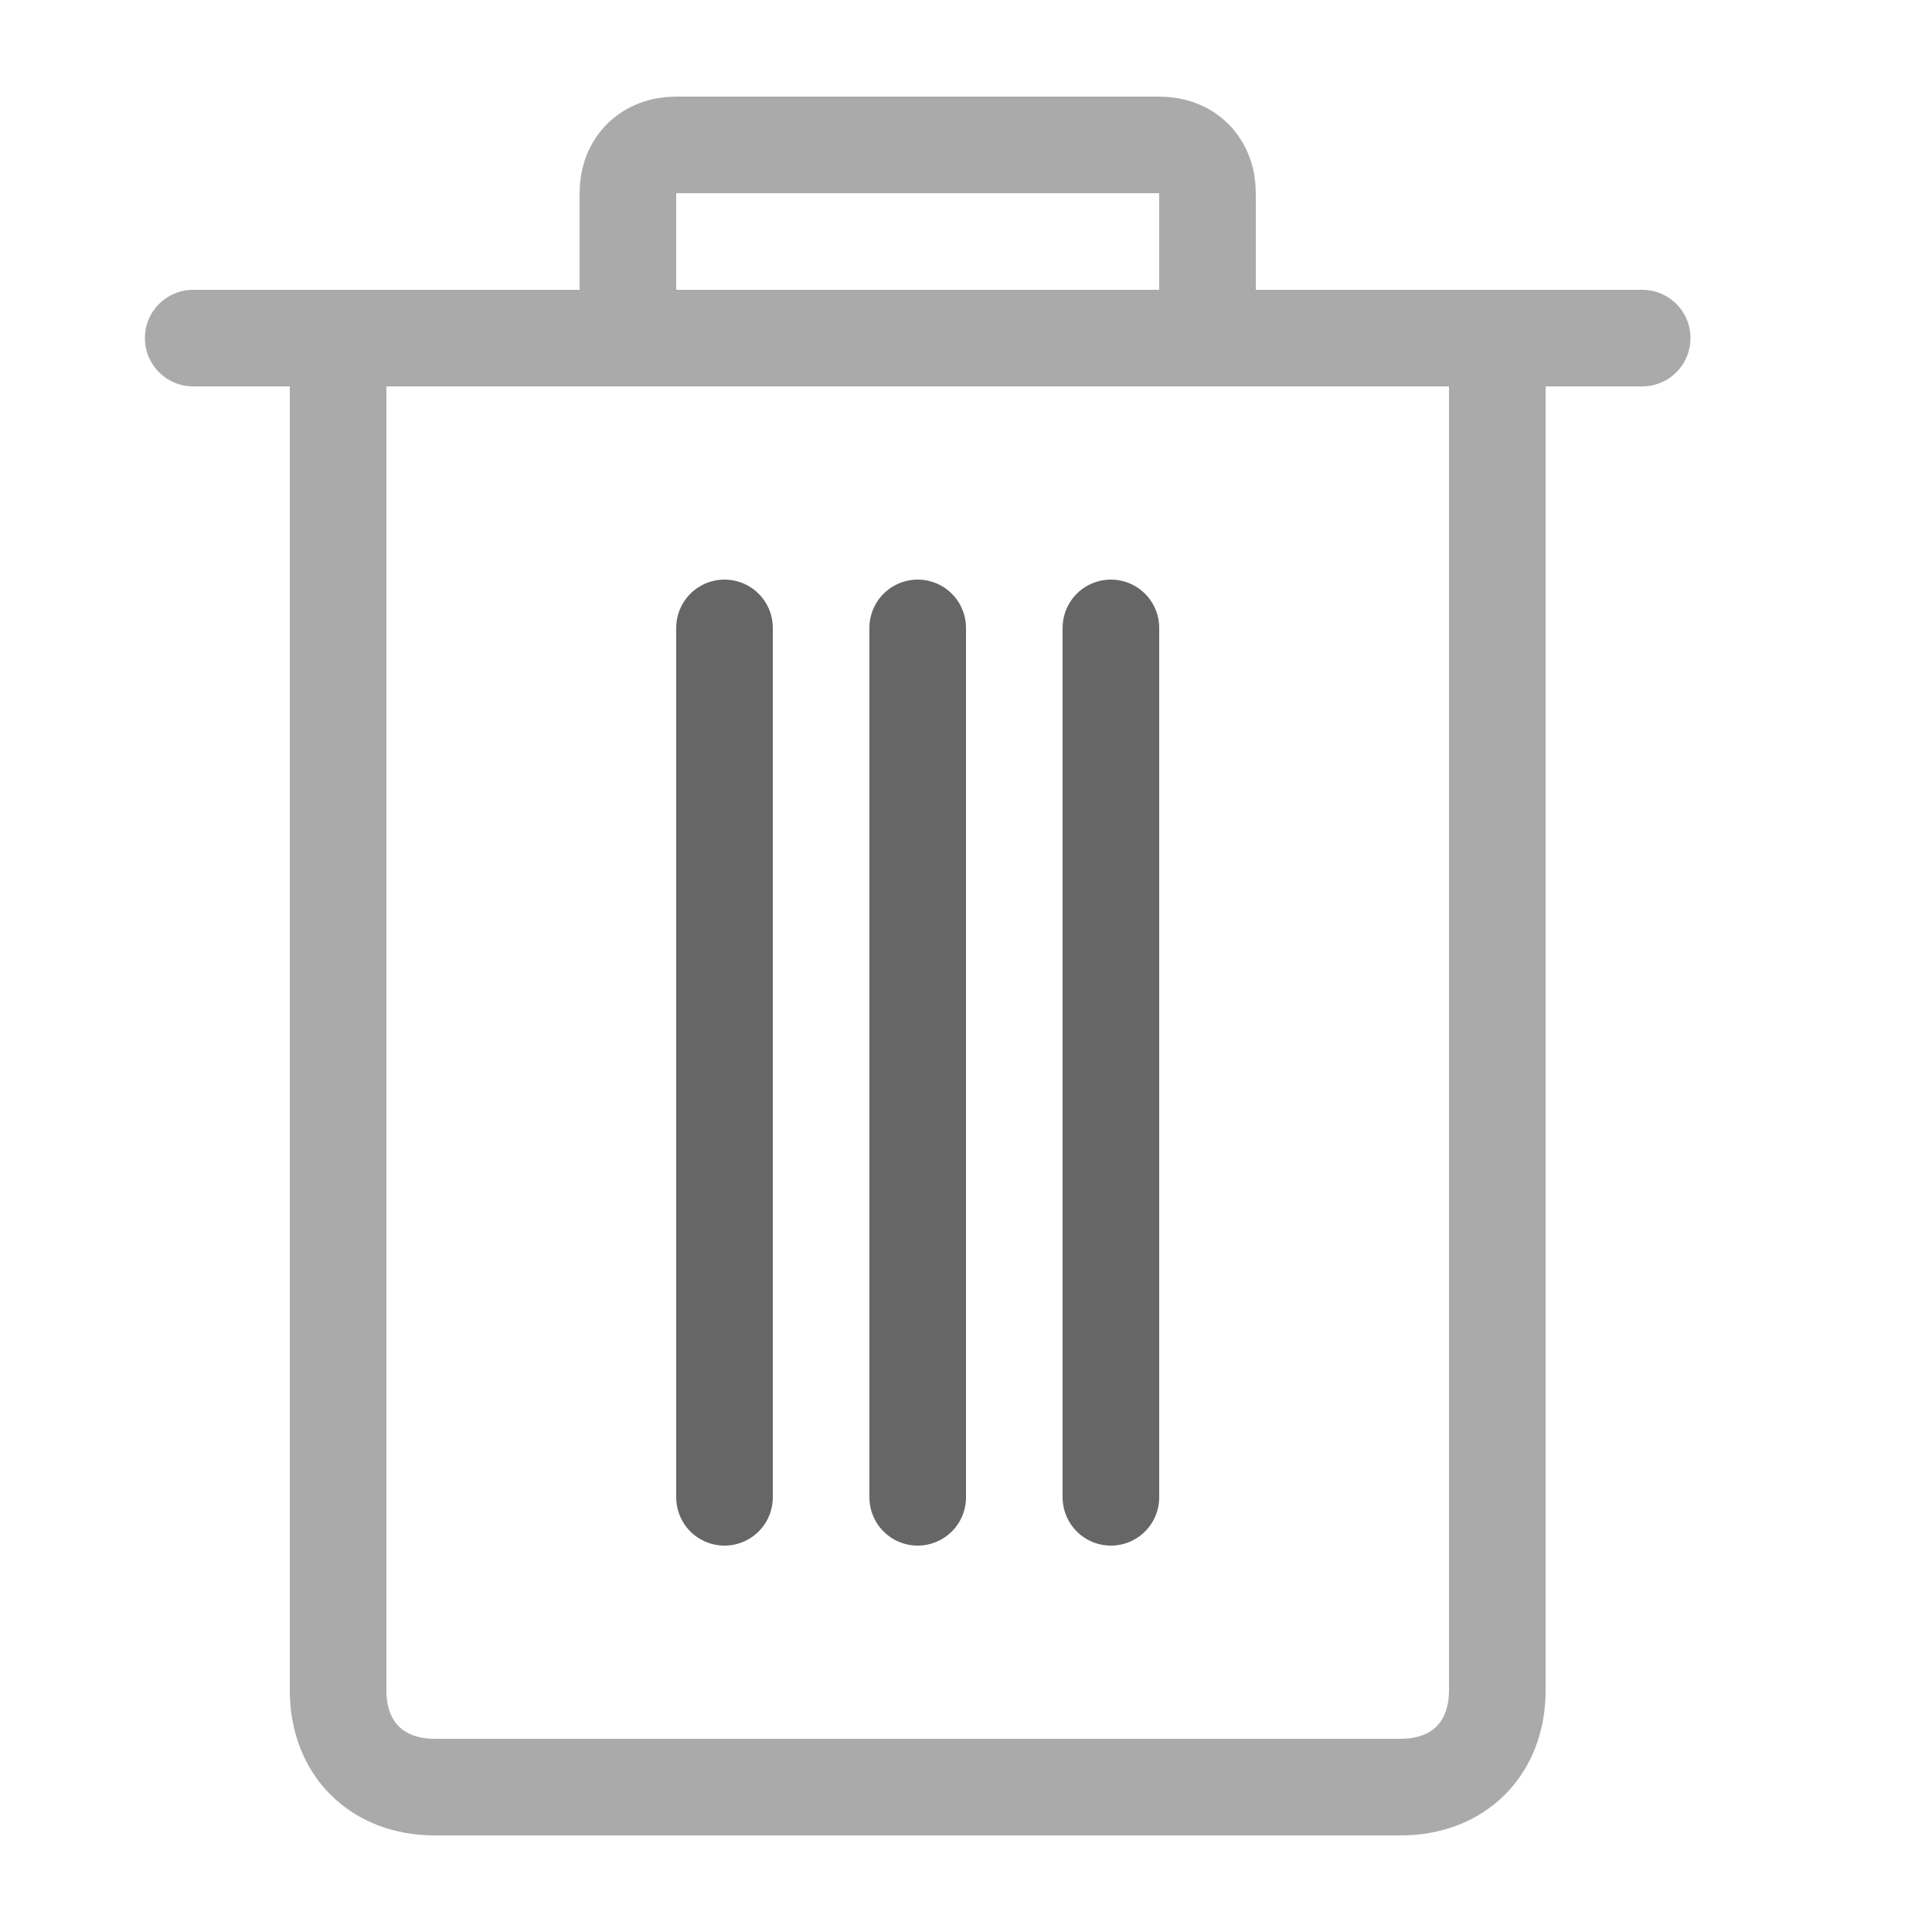 <svg width="20" height="20" viewBox="0 0 20 20" fill="none" xmlns="http://www.w3.org/2000/svg">
<path d="M14.5 18.5H4.5C3.9 18.5 3.5 18.1 3.5 17.5V3.5H15.5V17.5C15.5 18.1 15.1 18.5 14.5 18.5Z" stroke="#AAAAAA" stroke-miterlimit="10"/>
<path d="M2 3.5H17" stroke="#AAAAAA" stroke-miterlimit="10" stroke-linecap="round"/>
<path d="M12.5 3.5V2C12.5 1.7 12.3 1.5 12 1.5H7C6.7 1.5 6.5 1.7 6.5 2V3.5" stroke="#AAAAAA" stroke-miterlimit="10"/>
<path d="M7.5 6.5V15.5" stroke="#666666" stroke-miterlimit="10" stroke-linecap="round"/>
<path d="M9.5 6.5V15.5" stroke="#666666" stroke-miterlimit="10" stroke-linecap="round"/>
<path d="M11.5 6.5V15.5" stroke="#666666" stroke-miterlimit="10" stroke-linecap="round"/>
</svg>
